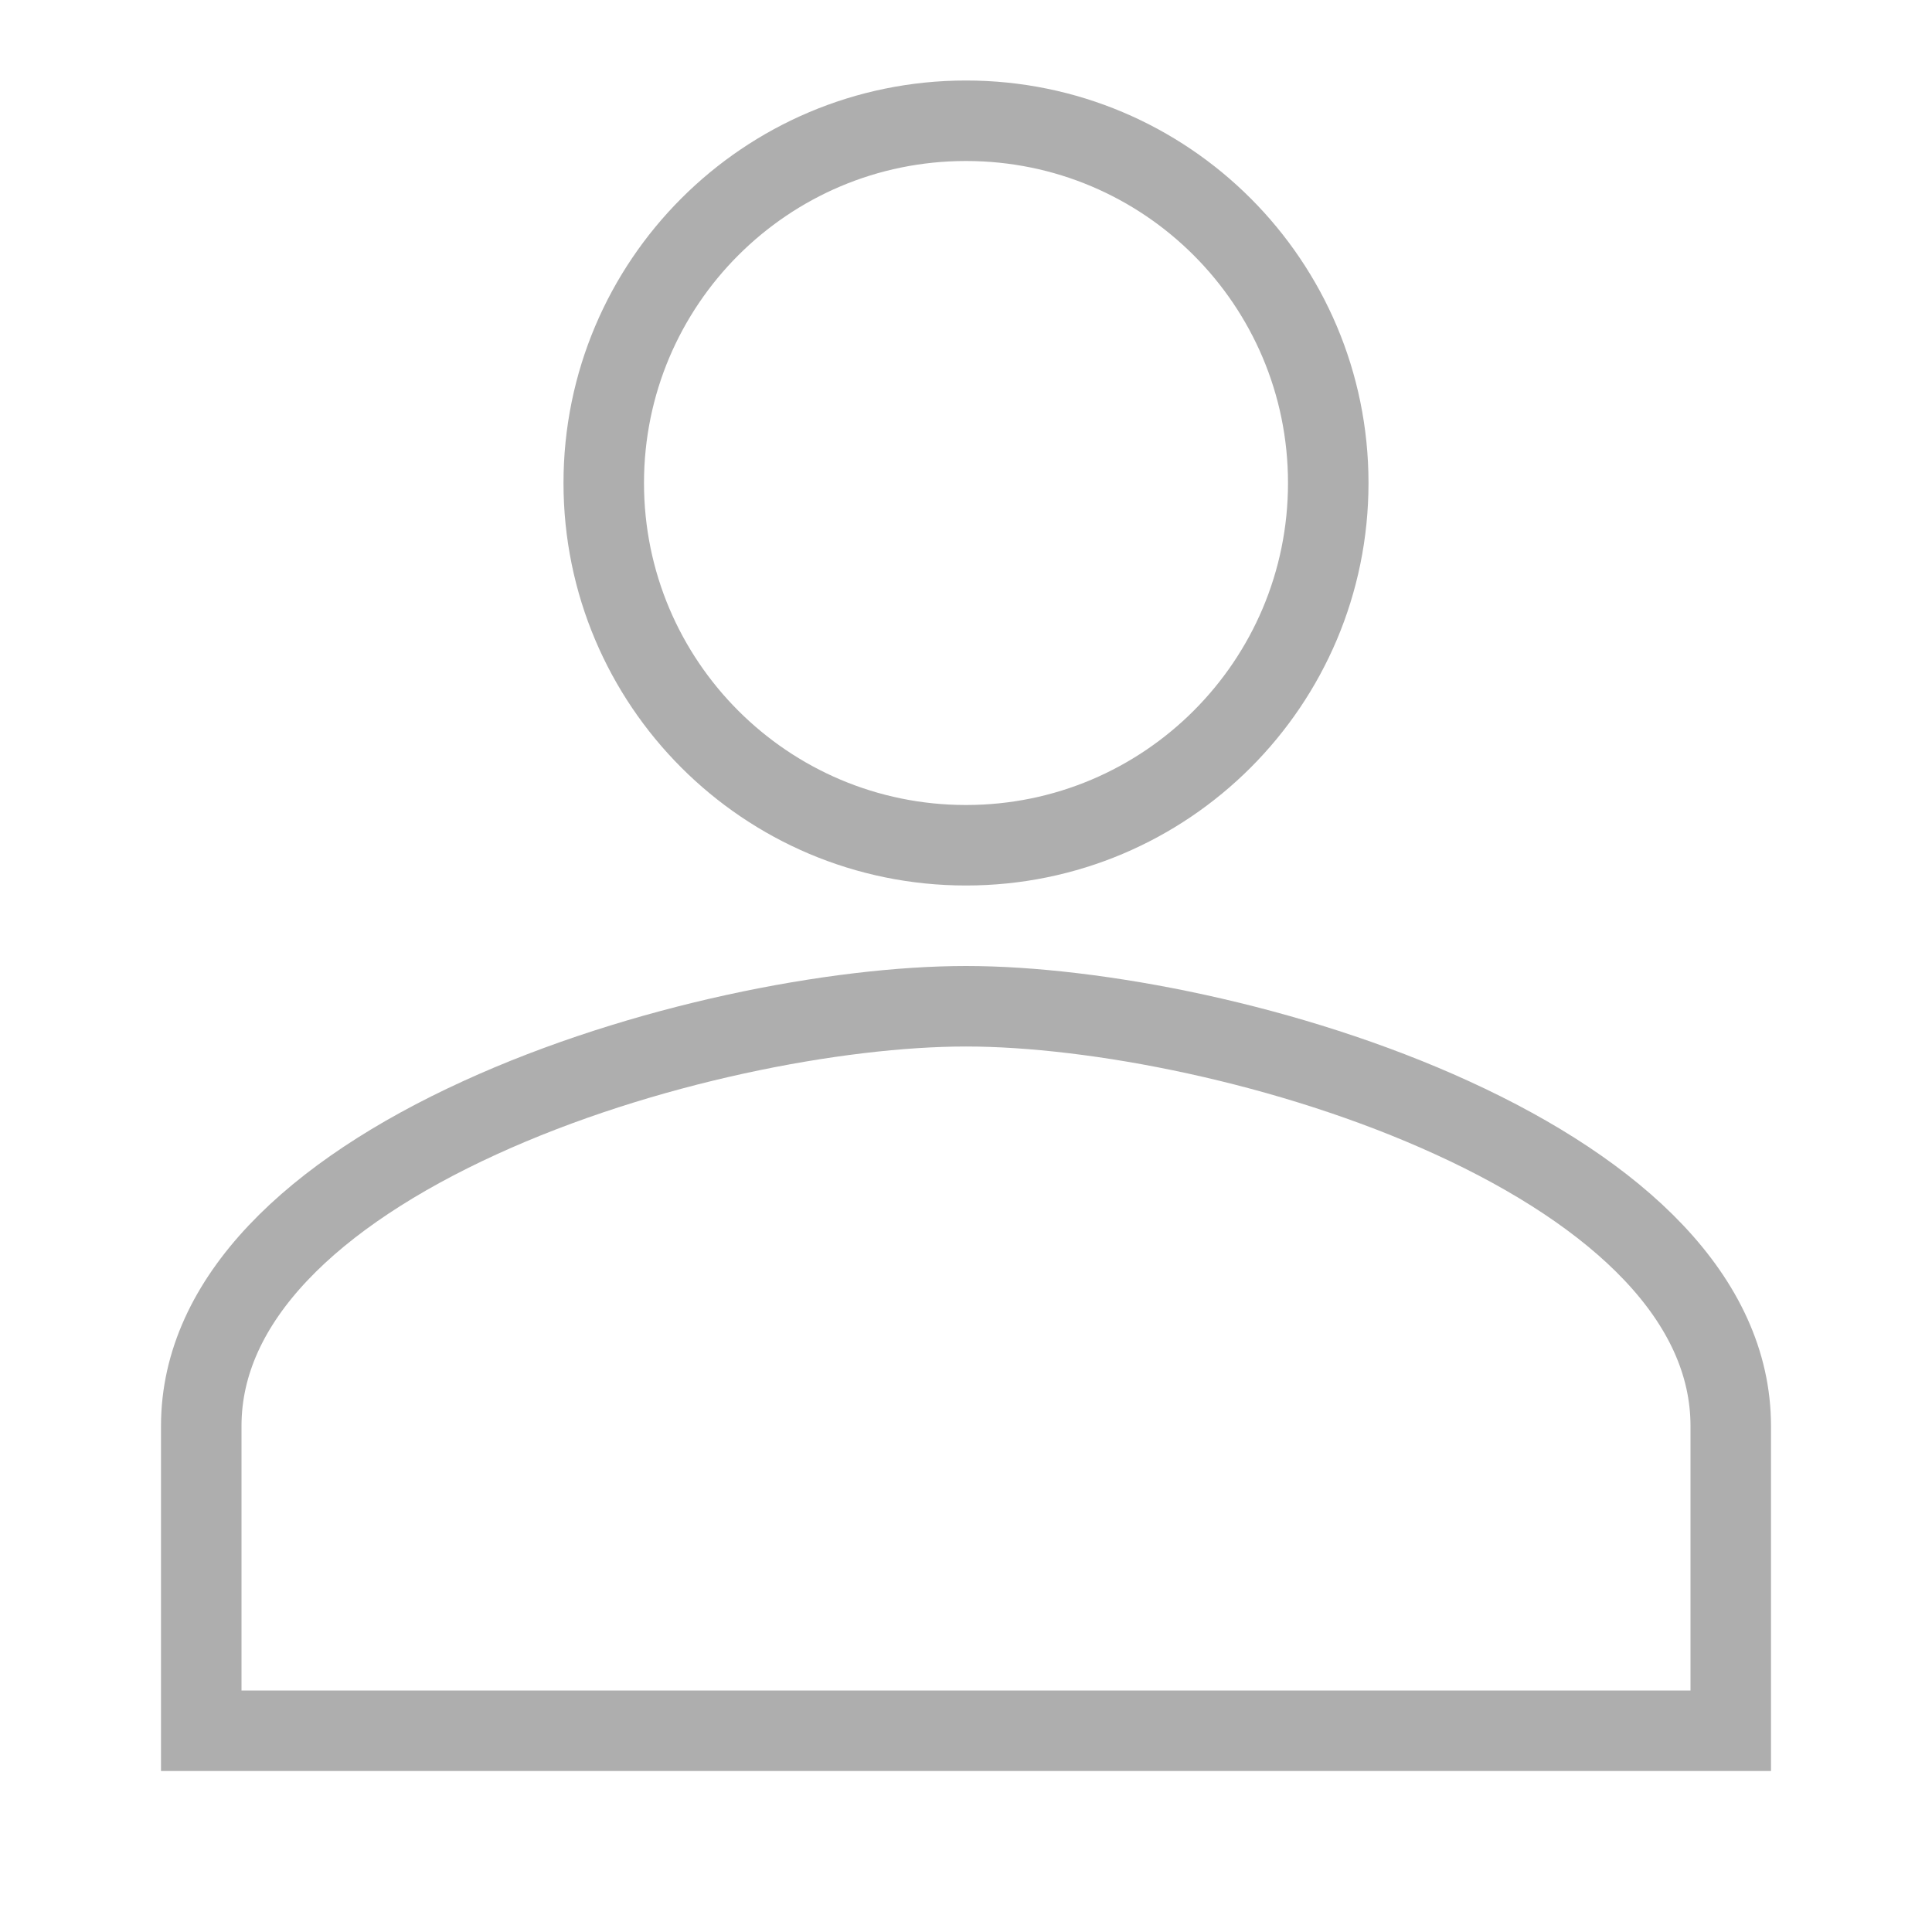 <svg width="24" height="24" viewBox="0 0 24 24" fill="none" xmlns="http://www.w3.org/2000/svg">
<g opacity="0.32">
<path d="M5.957 13.887C7.974 12.963 10.403 12.5 12 12.5C13.597 12.5 16.026 12.963 18.043 13.887C20.103 14.83 21.5 16.136 21.5 17.714V21.5H2.5V17.714C2.5 16.136 3.897 14.83 5.957 13.887Z" stroke="black"/>
<path d="M7.5 6C7.5 3.514 9.514 1.5 12 1.5C14.486 1.5 16.5 3.514 16.5 6C16.5 8.486 14.486 10.5 12 10.5C9.514 10.5 7.5 8.486 7.5 6Z" stroke="black"/>
</g>
</svg>
